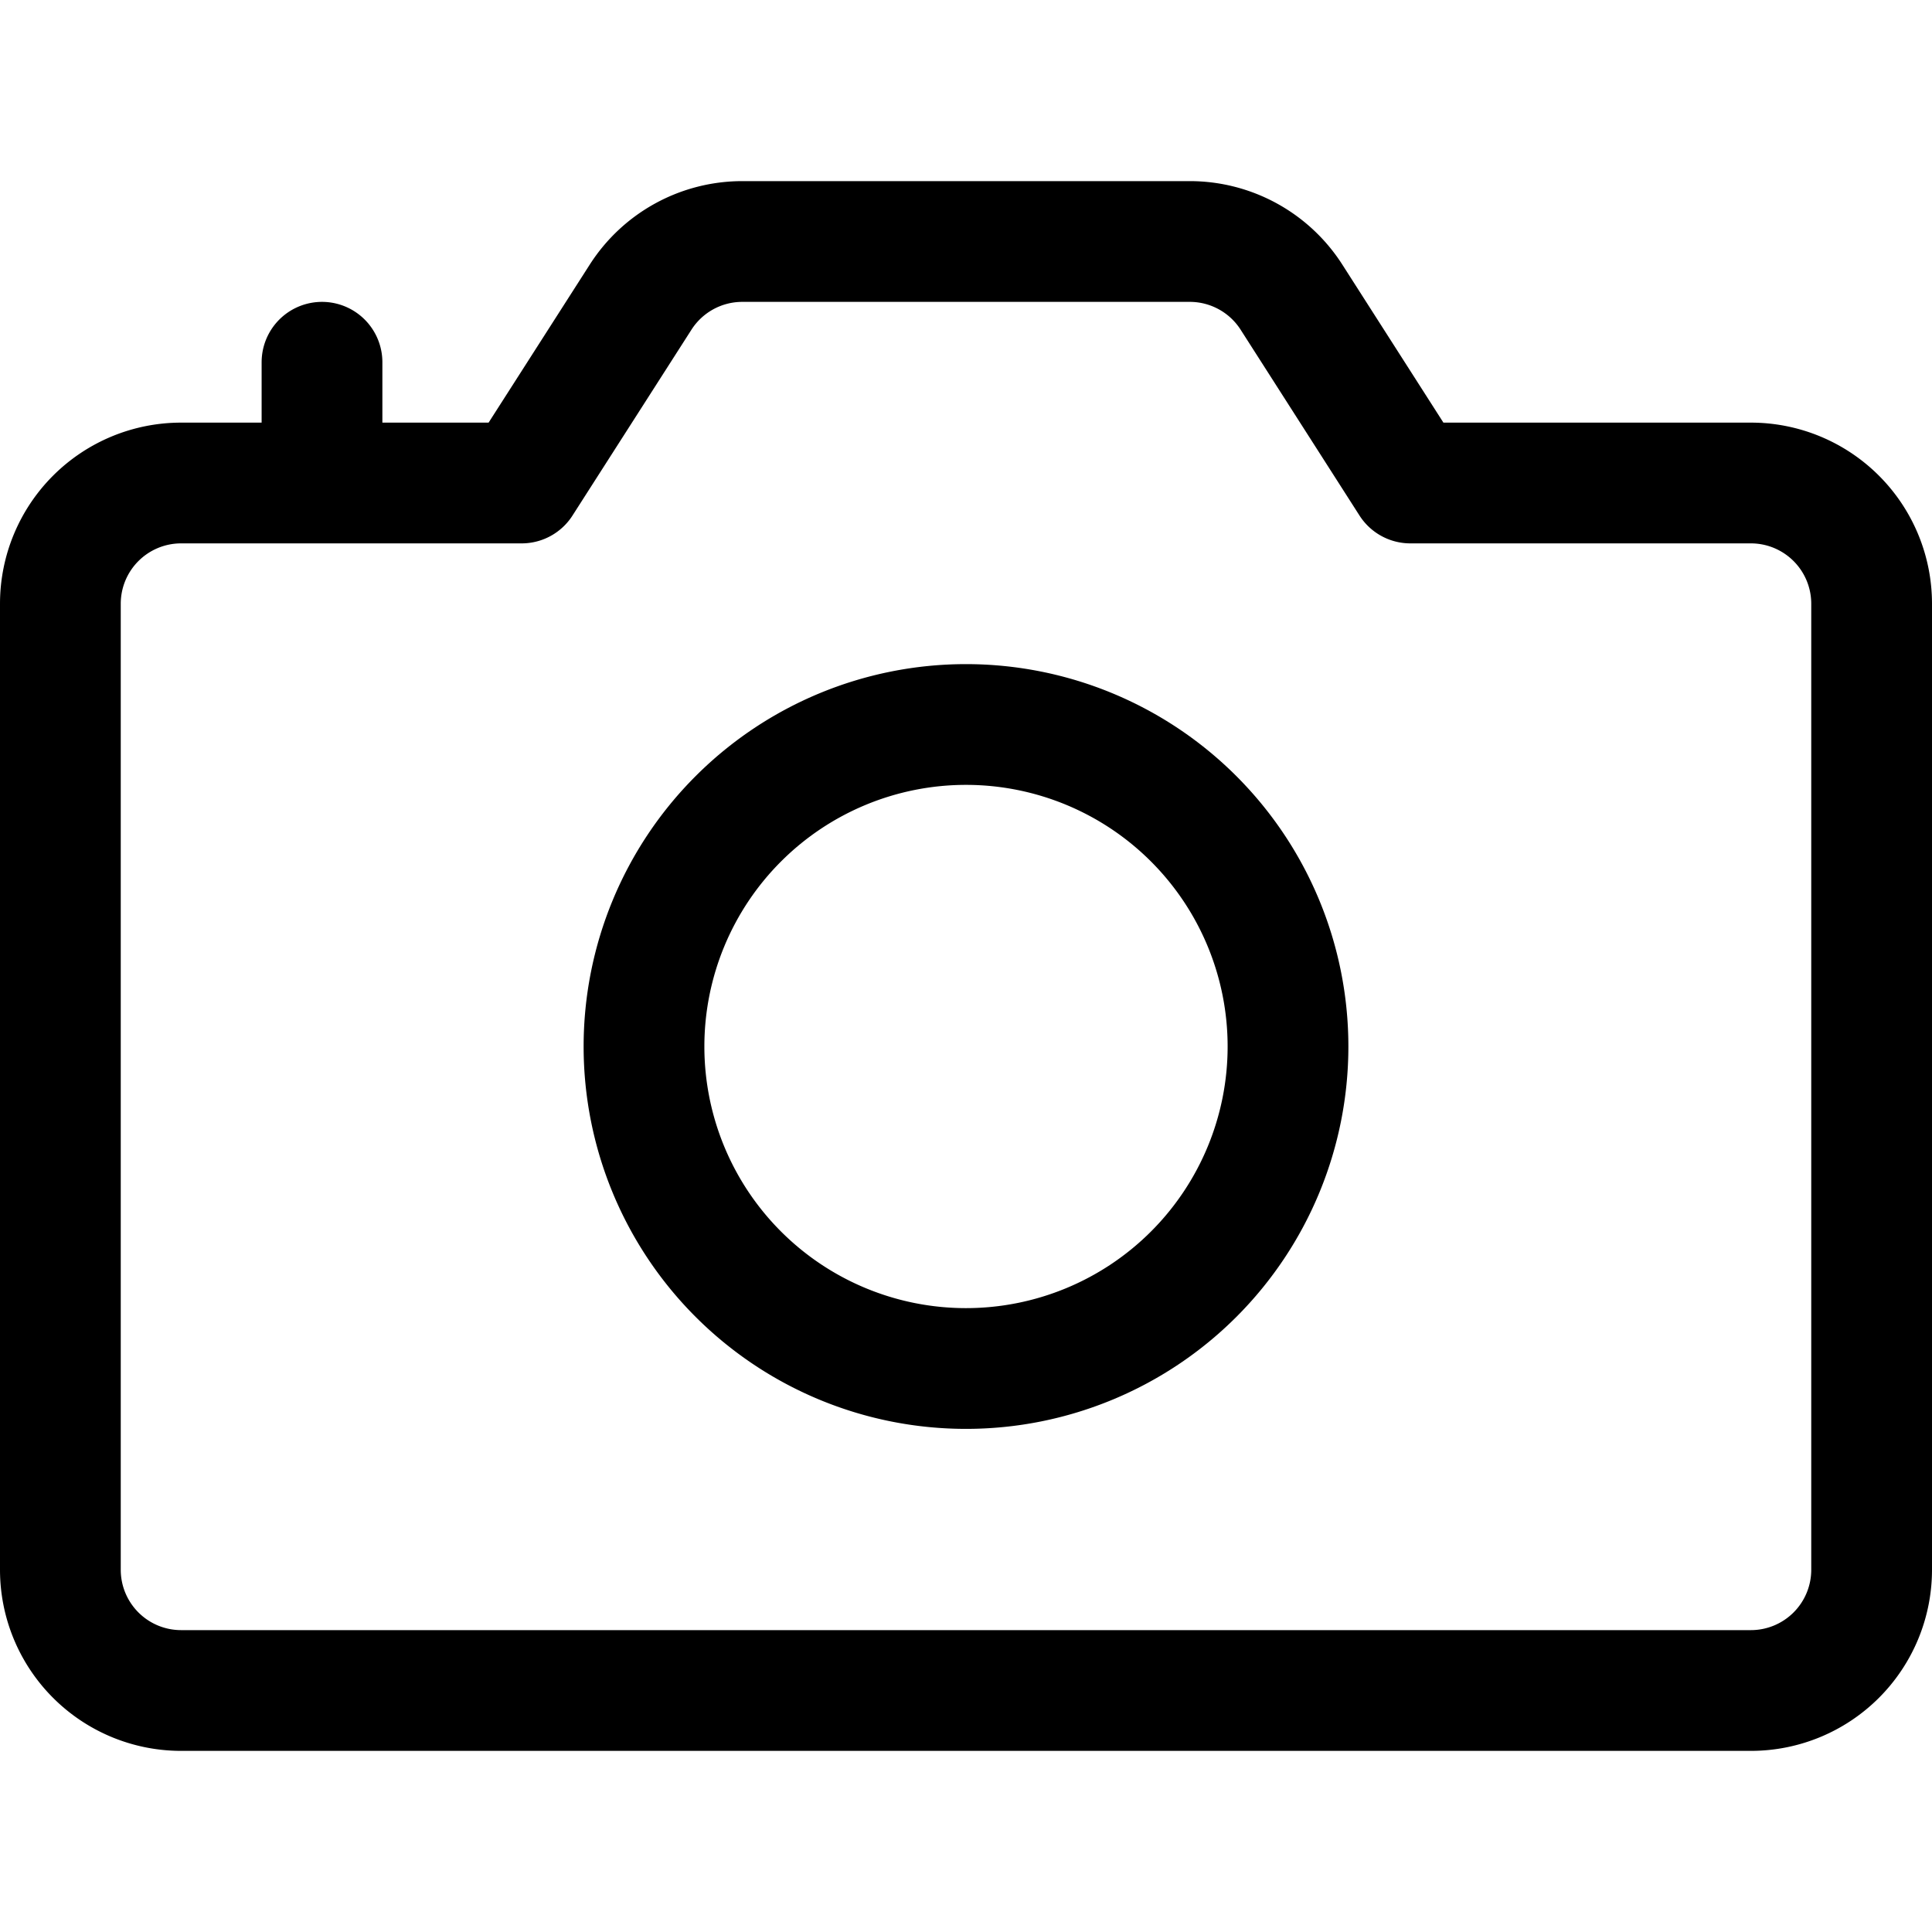 <svg xmlns="http://www.w3.org/2000/svg" width="24" height="24" fill="none" viewBox="0 0 24 24"><title>Camera</title><path stroke="currentColor" stroke-linecap="round" stroke-linejoin="round" stroke-width="1.5" d="M16.043 3.691 17.52 6h4.23a1.5 1.5 0 0 1 1.5 1.5v12a1.5 1.5 0 0 1-1.5 1.5H2.25a1.5 1.5 0 0 1-1.5-1.5v-12A1.5 1.5 0 0 1 2.25 6h4.23l1.478-2.309A1.5 1.5 0 0 1 9.221 3h5.558a1.5 1.5 0 0 1 1.264.691ZM4 6V4.5"></path><path stroke="currentColor" stroke-linecap="round" stroke-linejoin="round" stroke-width="1.5" d="M12 17a4 4 0 1 0 0-8 4 4 0 0 0 0 8Z"></path></svg>